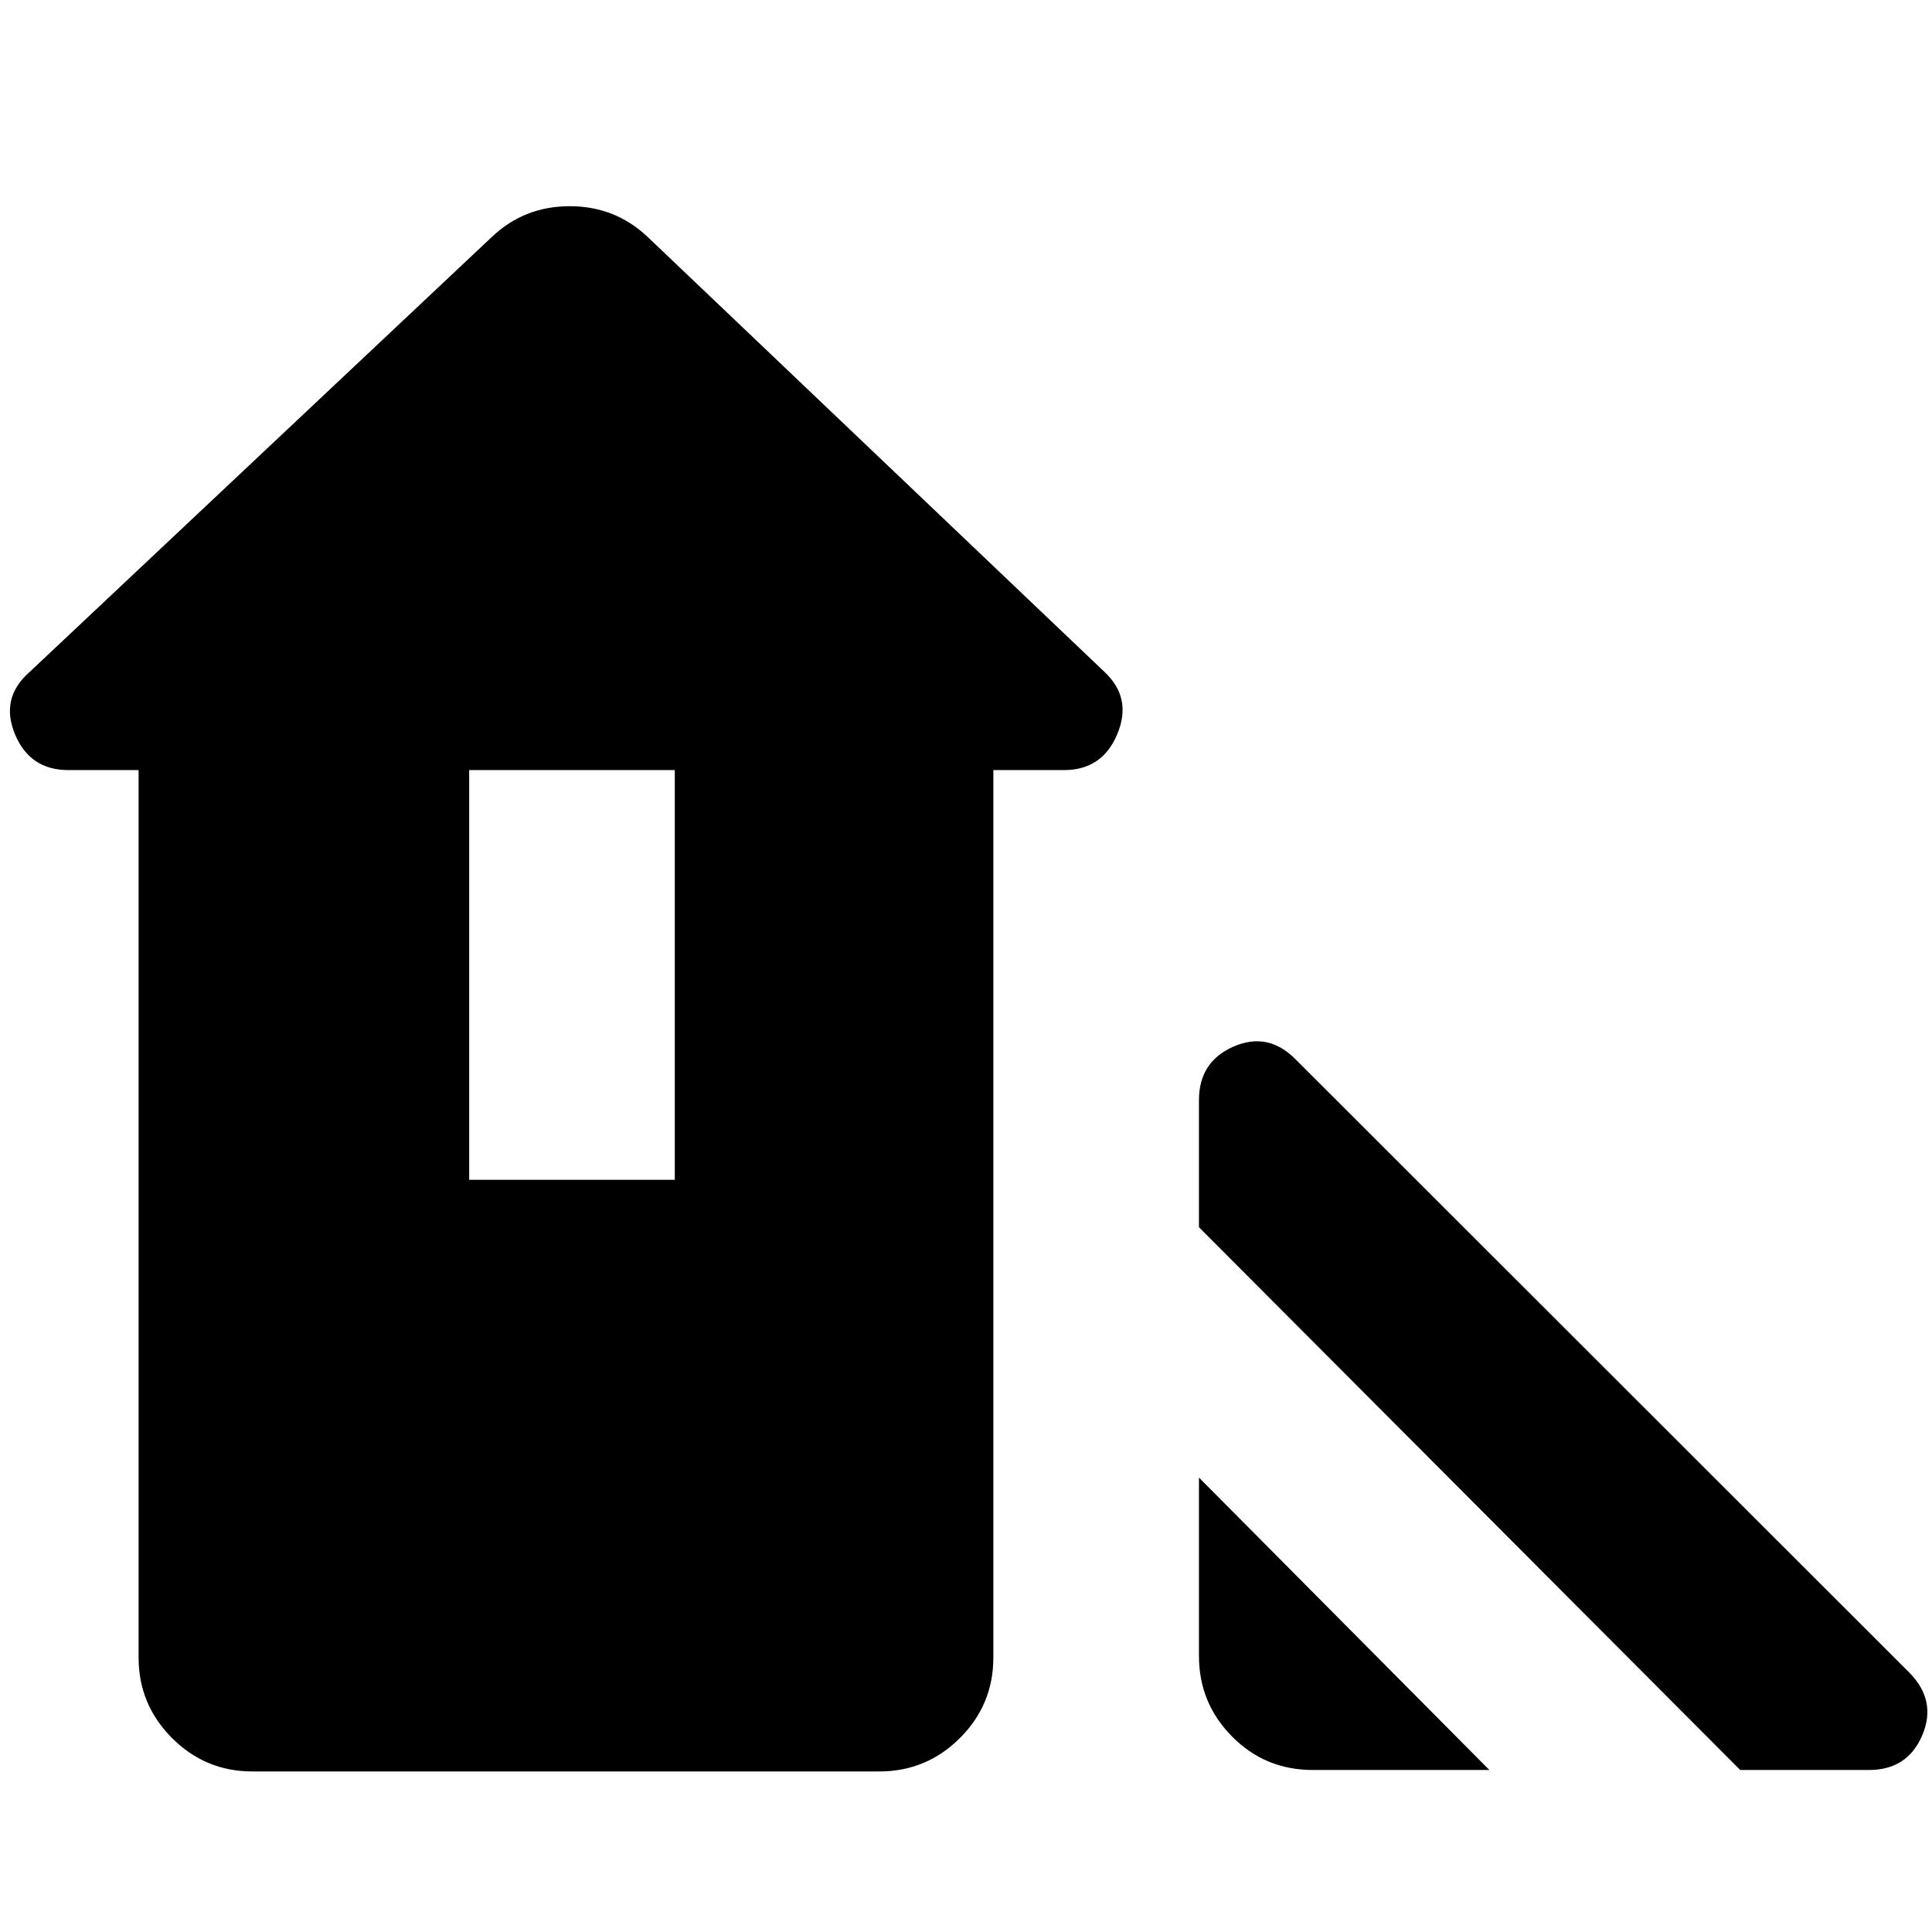 <svg xmlns="http://www.w3.org/2000/svg" height="24" viewBox="0 -960 960 960" width="24"><path d="M864.7-80.5 595.76-350.2v-63.15q0-19.1 17.2-26.62 17.19-7.51 30.91 6.45l304.91 304.67q13.72 13.96 6.36 31.15-7.36 17.2-26.47 17.2H864.7Zm-268.94-56.59v-88.71L740.07-80.5h-87.72q-23.68 0-40.13-16.62-16.46-16.63-16.46-39.97Zm-526.89.72v-440.98H33.98q-19.24 0-26.6-17.95-7.36-17.96 7.37-30.83l229.49-215.98q16.15-15.43 38.85-15.43 22.69 0 38.89 15.43l226.74 215.89q13.95 12.96 6.49 30.92-7.47 17.95-26.45 17.95h-35.17v440.93q0 23.49-16.63 40.06-16.63 16.58-39.97 16.58H125.37q-23.35 0-39.92-16.63-16.58-16.62-16.58-39.96Zm164.26-237.39H335.3v-203.59H233.13v203.59Z"/></svg>